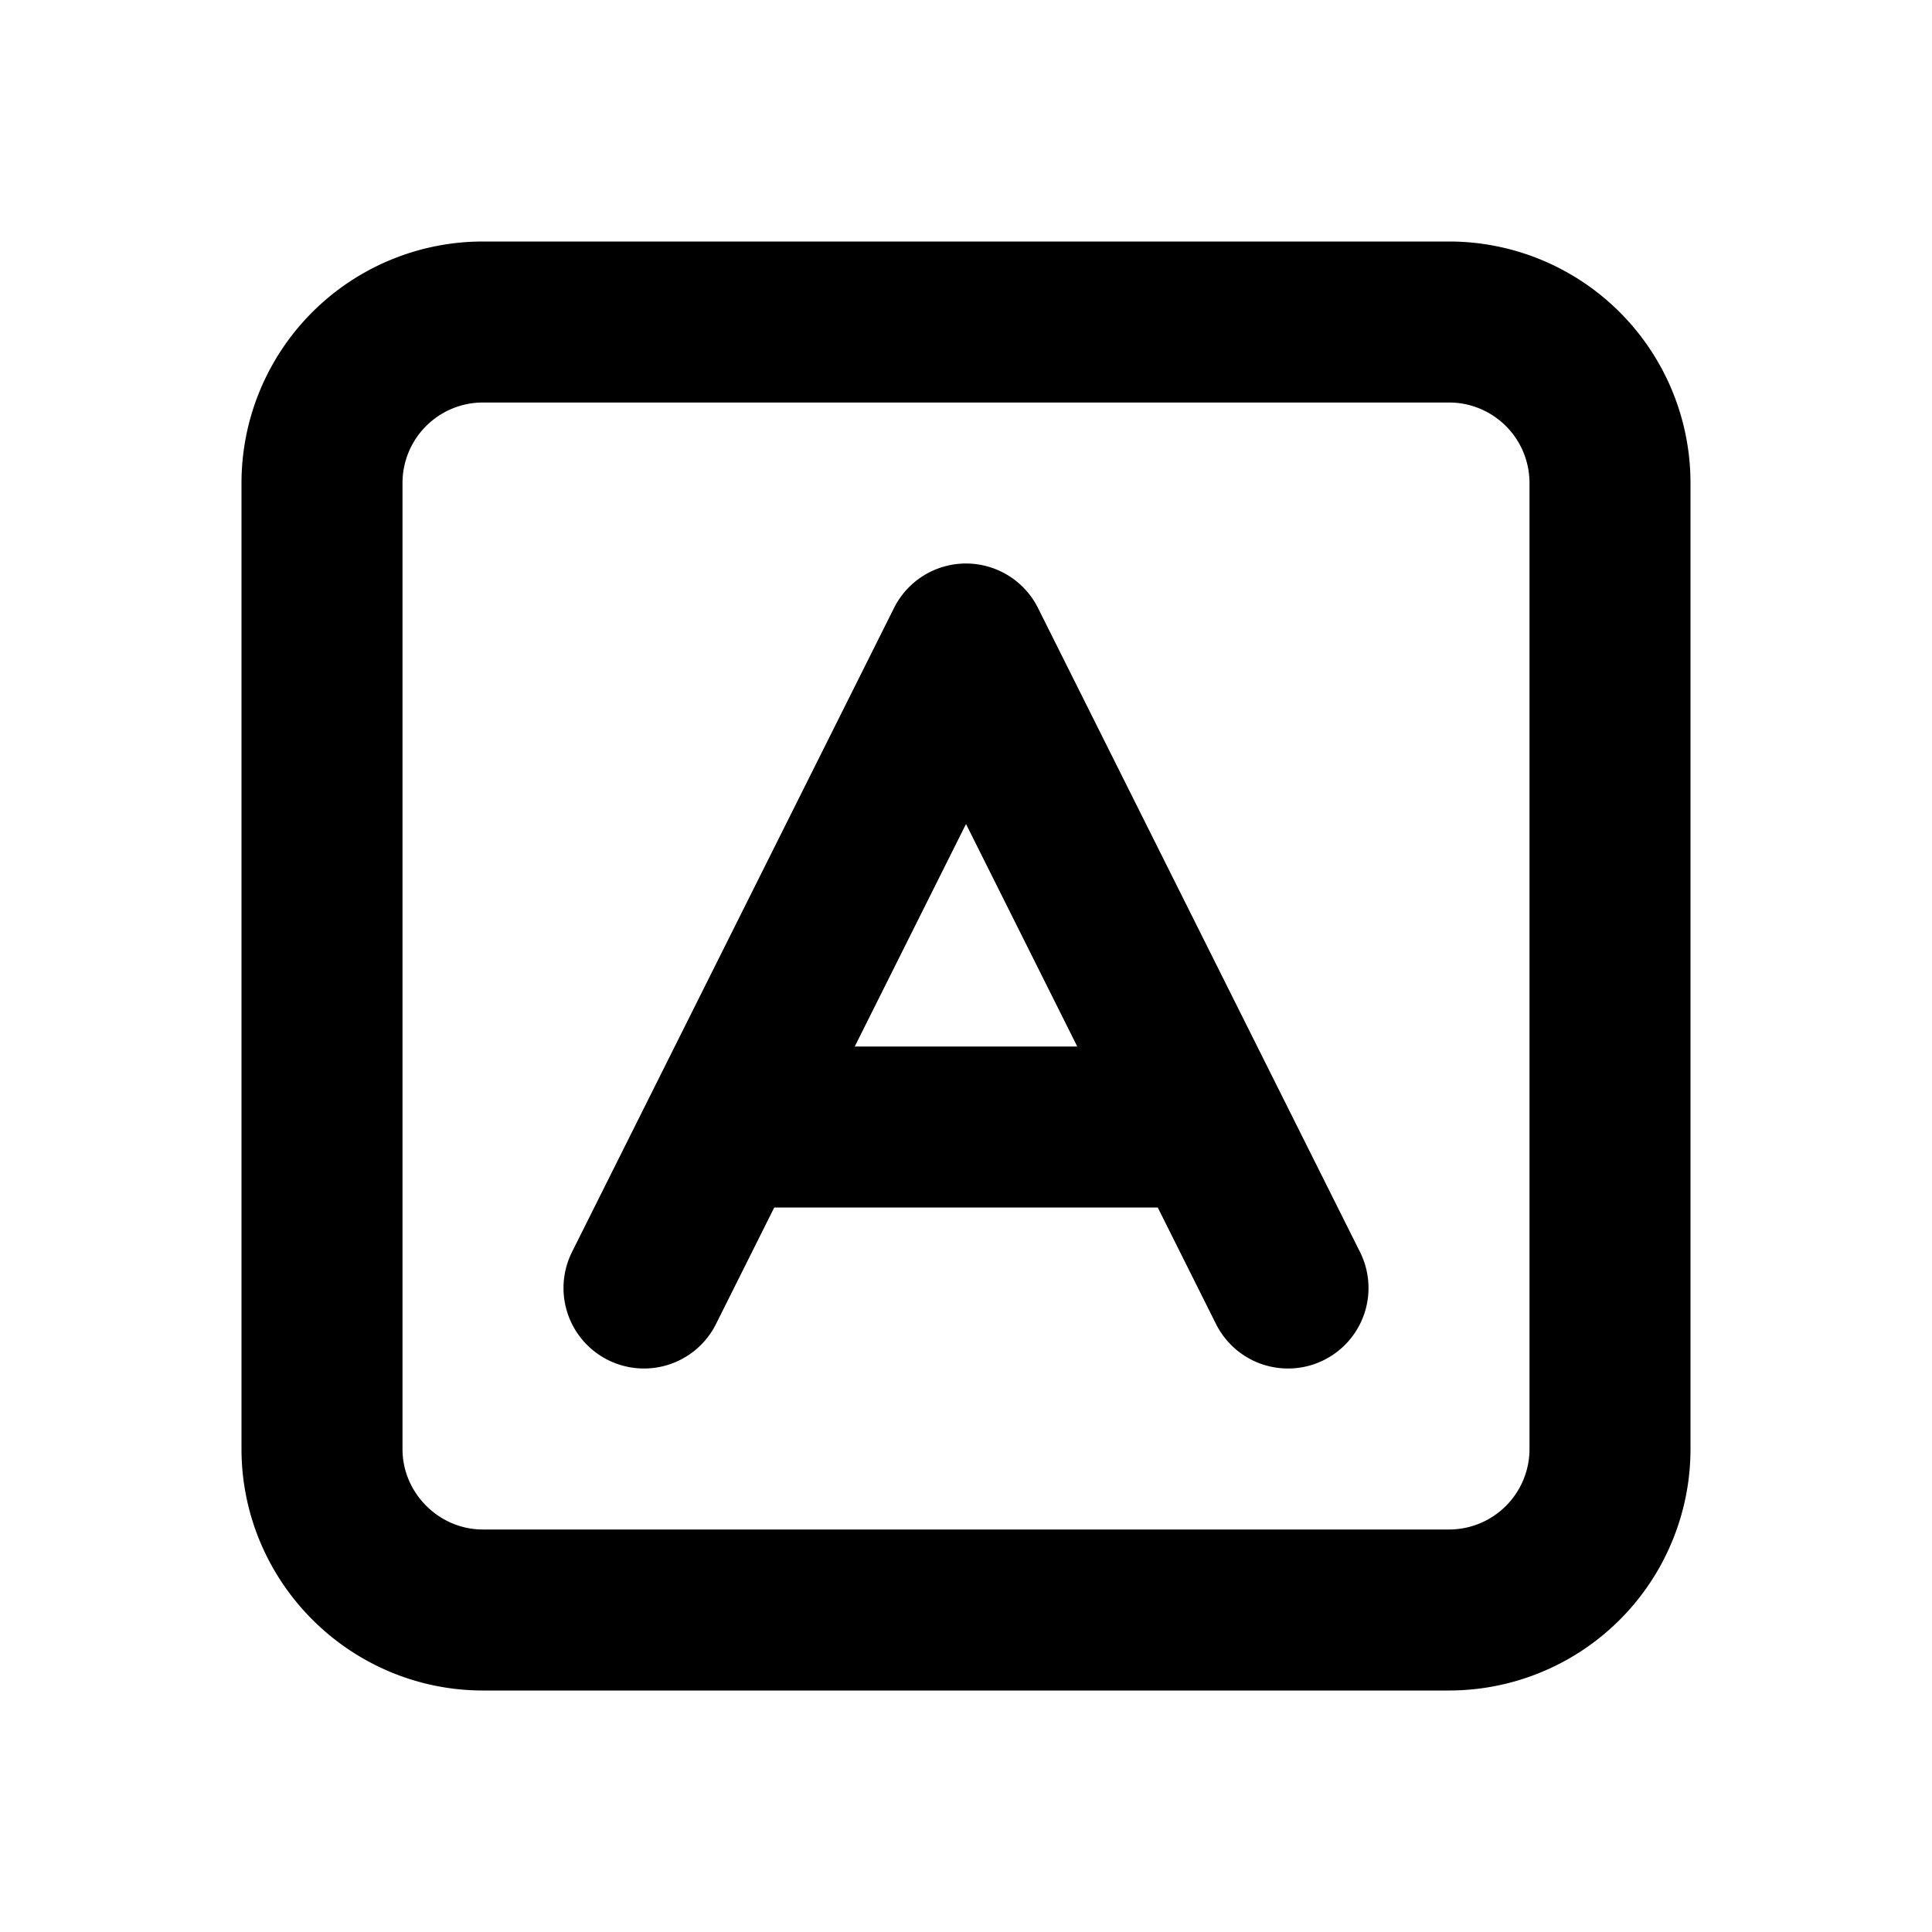 <svg fill="none" xmlns="http://www.w3.org/2000/svg" viewBox="0 0 24 24"><path d="M8 16l1-2m7 2l-1-2m-6 0l3-6 3 6m-6 0h6m-9 6h12a2 2 0 002-2V6a2 2 0 00-2-2H6a2 2 0 00-2 2v12c0 1.1.9 2 2 2z" stroke="currentColor" stroke-width="2" stroke-linecap="round" stroke-linejoin="round"/></svg>